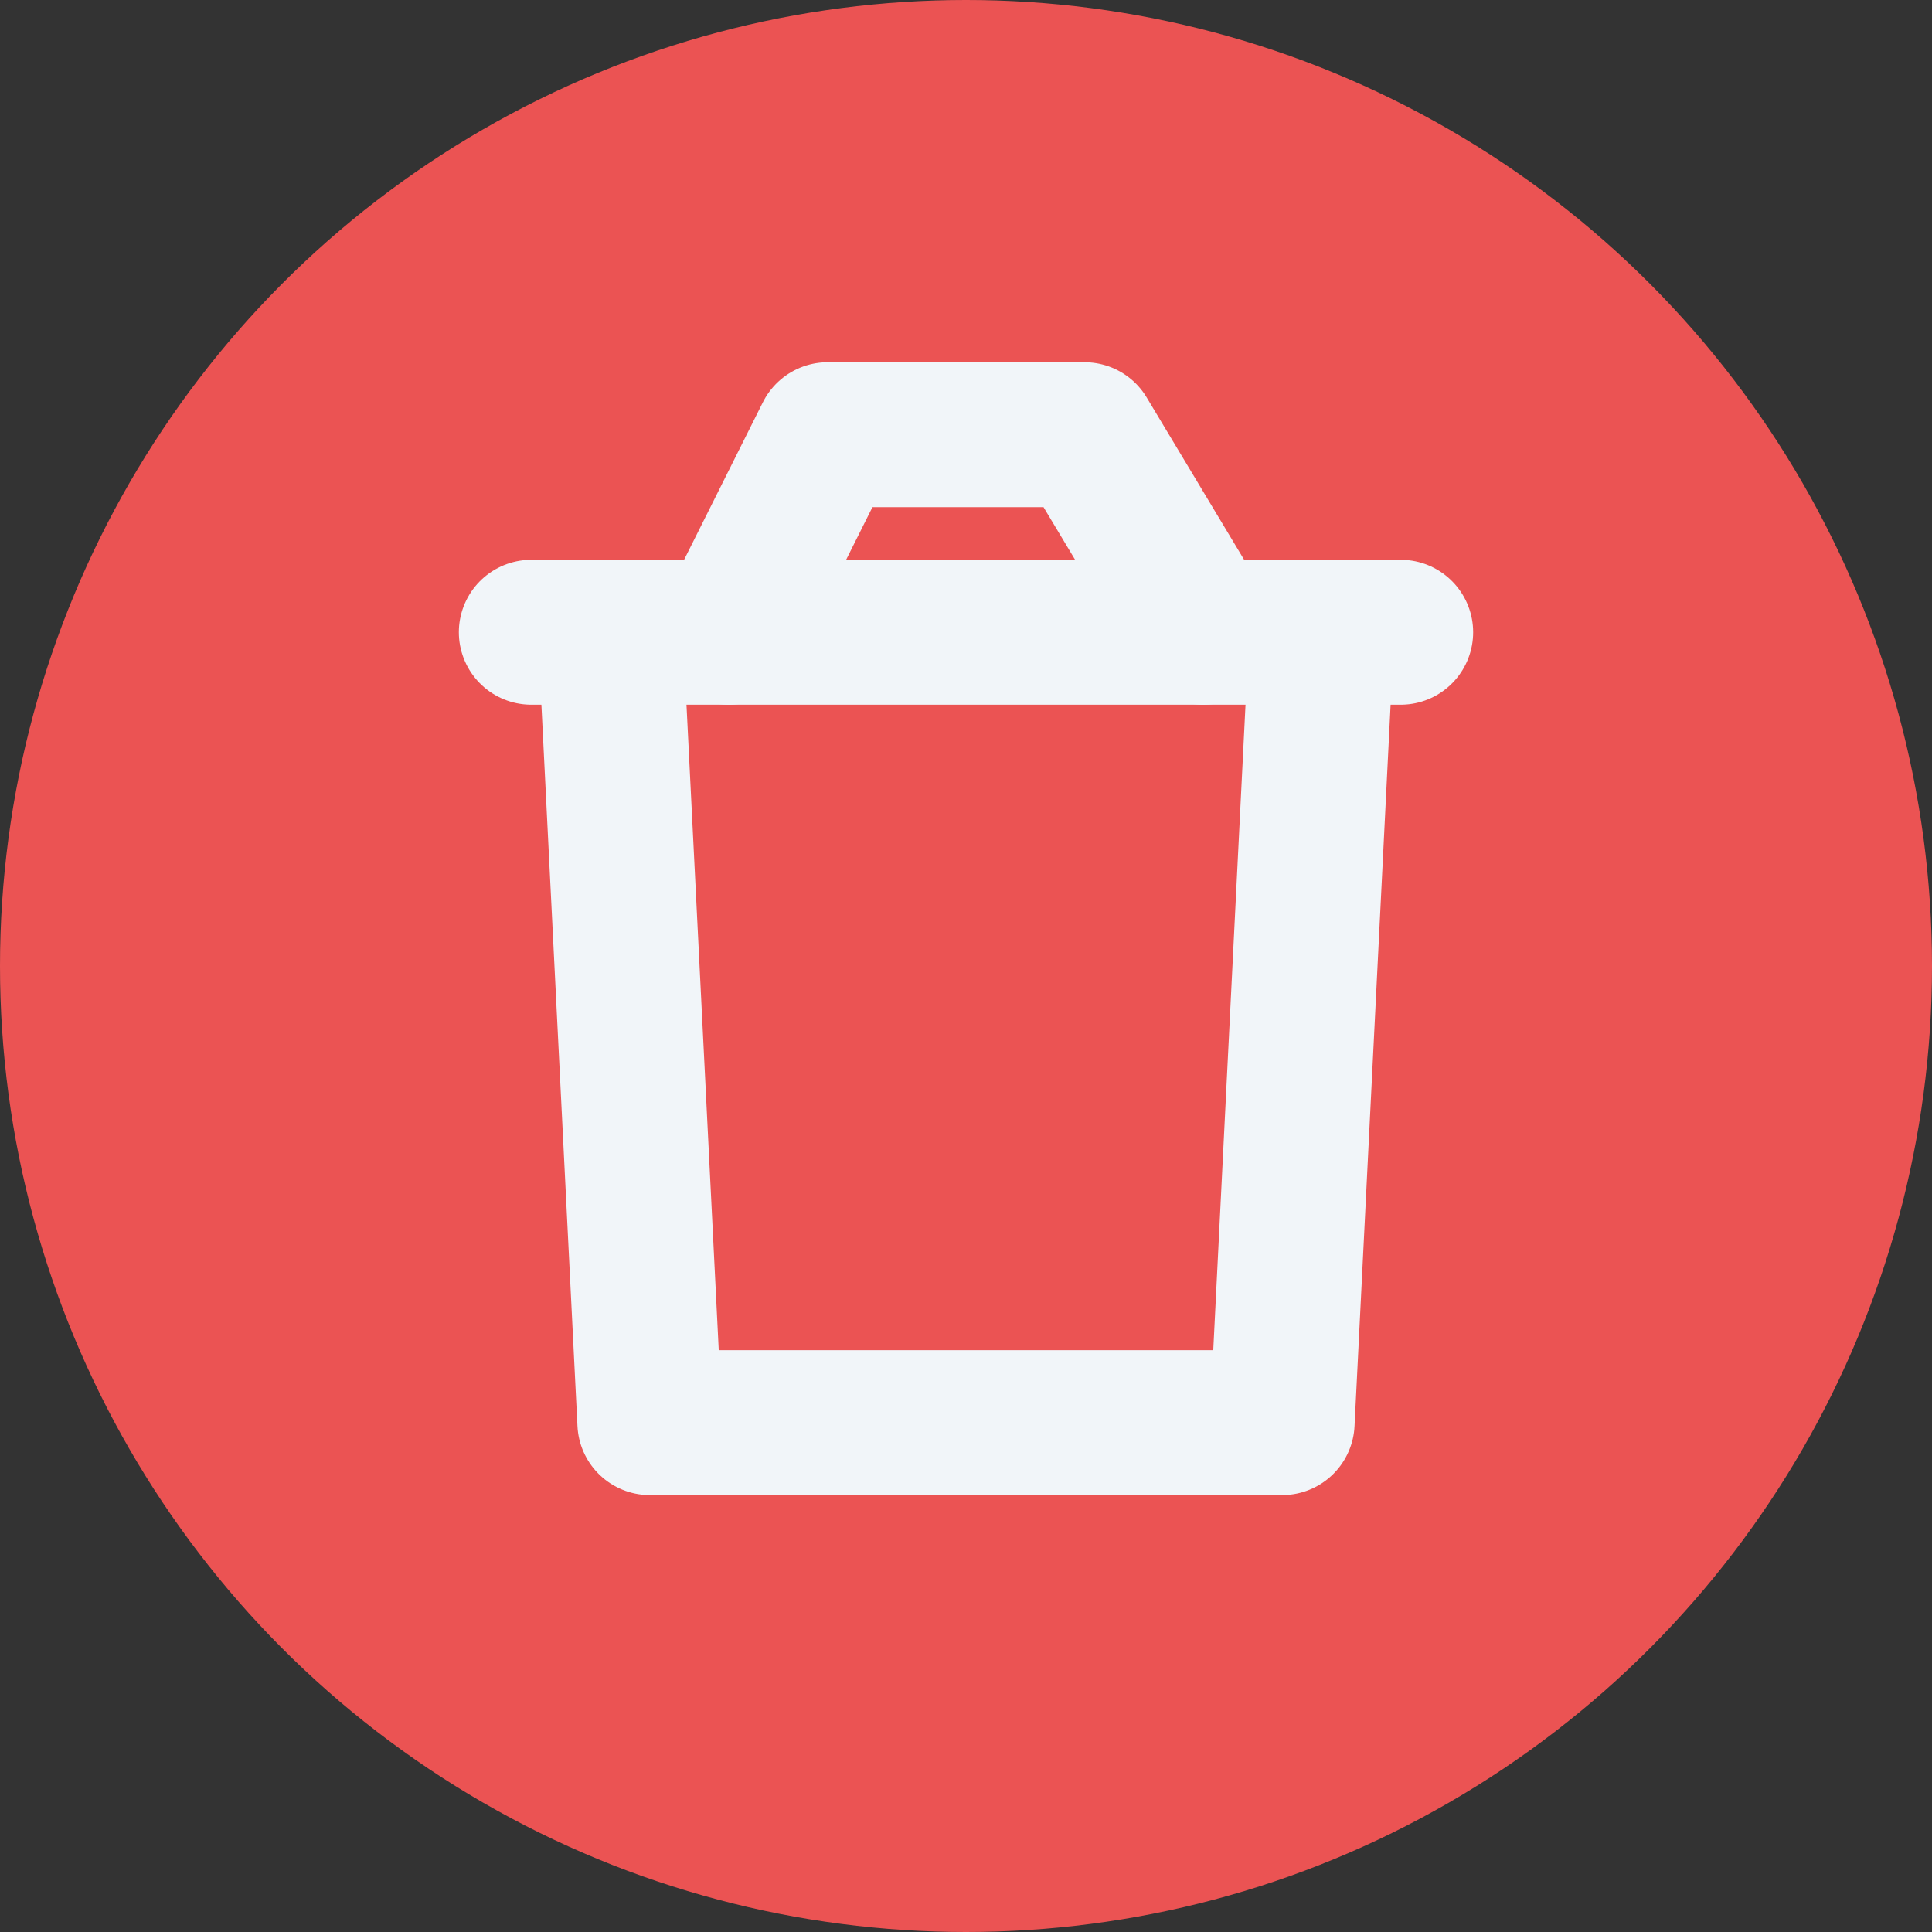 <svg width="20" height="20" viewBox="0 0 20 20" fill="none" xmlns="http://www.w3.org/2000/svg">
<rect x="0" y="0" width="20" height="20" fill="#333333" stroke="none"/>
<circle cx="10" cy="10" r="10" fill="#EB5353"/>
<path d="M6.318 6.545L6.727 14.727H13.273L13.682 6.545" stroke="#F1F5F9" stroke-width="1.5" stroke-linecap="round" stroke-linejoin="round"/>
<path d="M14.5 6.545L5.5 6.545" stroke="#F1F5F9" stroke-width="1.5" stroke-linecap="round" stroke-linejoin="round"/>
<path d="M12.455 6.545L11.227 4.5L8.568 4.5L7.545 6.545" stroke="#F1F5F9" stroke-width="1.5" stroke-linecap="round" stroke-linejoin="round"/>
</svg>
